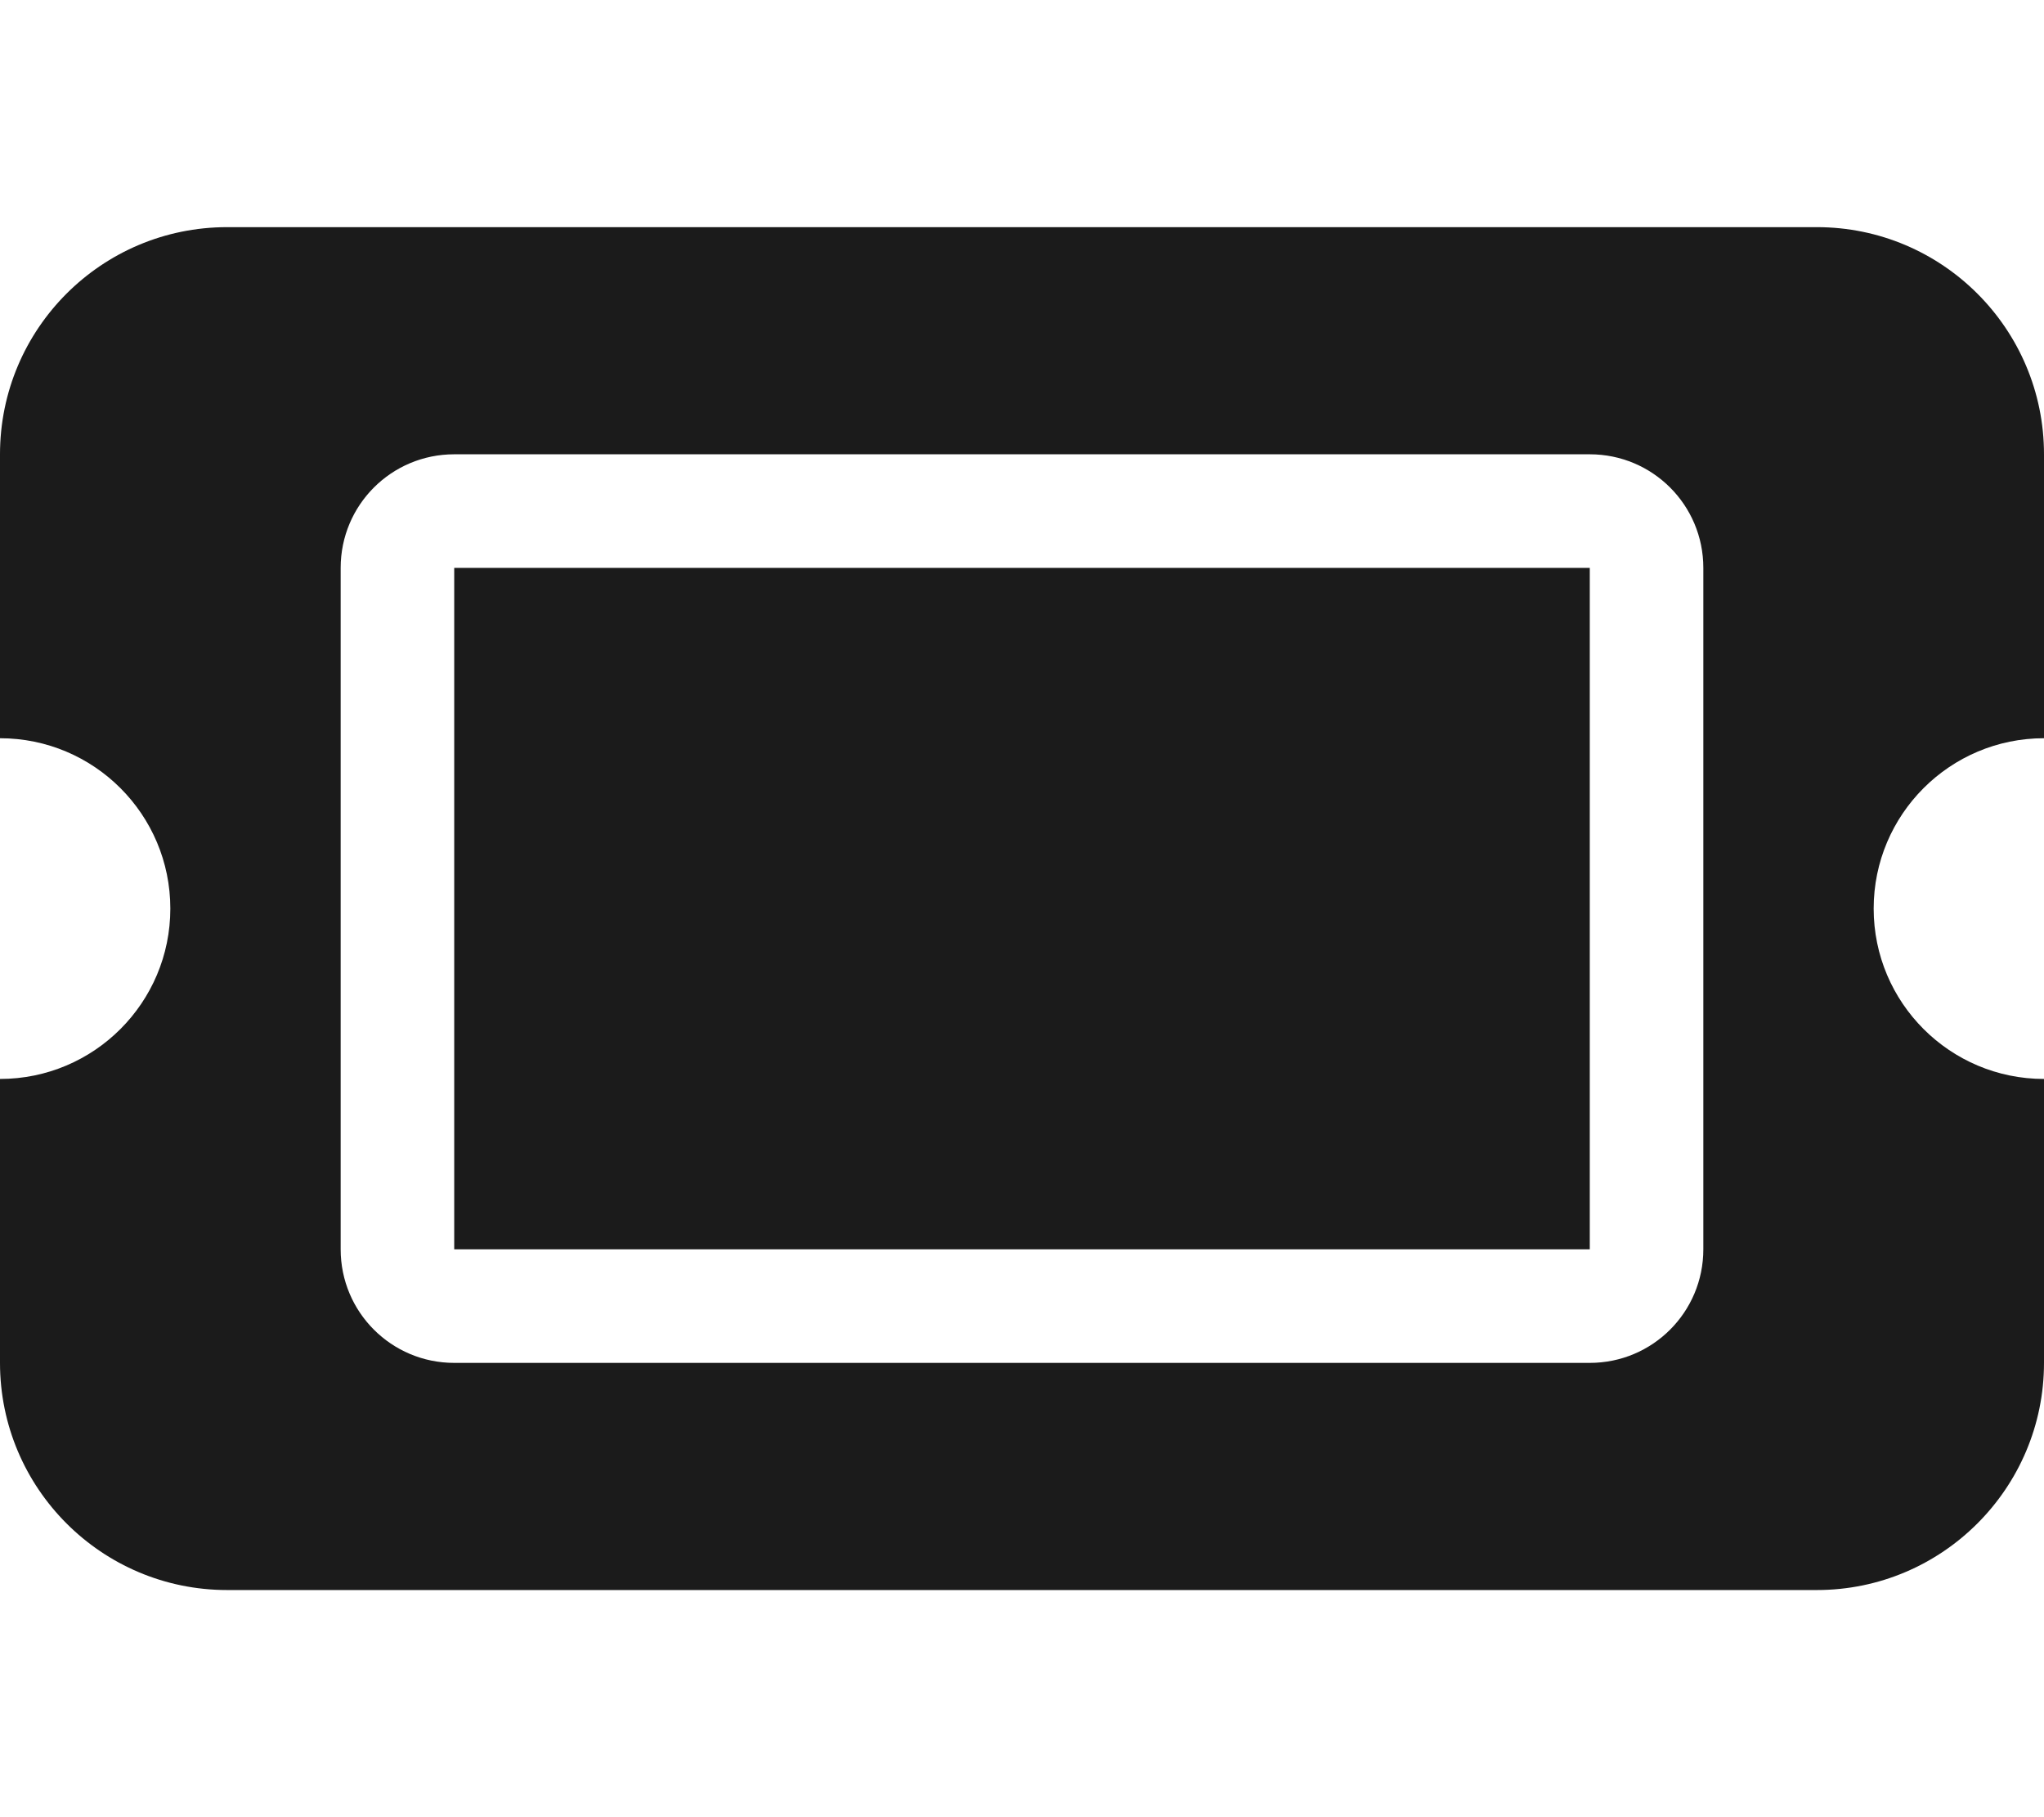 <svg xmlns="http://www.w3.org/2000/svg" viewBox="0 0 576 512" fill="#1b1b1b"><!--! Font Awesome Pro 6.1.1 by @fontawesome - https://fontawesome.com License - https://fontawesome.com/license (Commercial License) Copyright 2022 Fonticons, Inc. --><path d="M128 160H448V352H128V160zM512 64C547.3 64 576 92.65 576 128V208C549.5 208 528 229.5 528 256C528 282.5 549.5 304 576 304V384C576 419.3 547.3 448 512 448H64C28.65 448 0 419.3 0 384V304C26.51 304 48 282.5 48 256C48 229.5 26.51 208 0 208V128C0 92.65 28.65 64 64 64H512zM96 352C96 369.7 110.3 384 128 384H448C465.7 384 480 369.7 480 352V160C480 142.3 465.7 128 448 128H128C110.3 128 96 142.3 96 160V352z"/></svg>